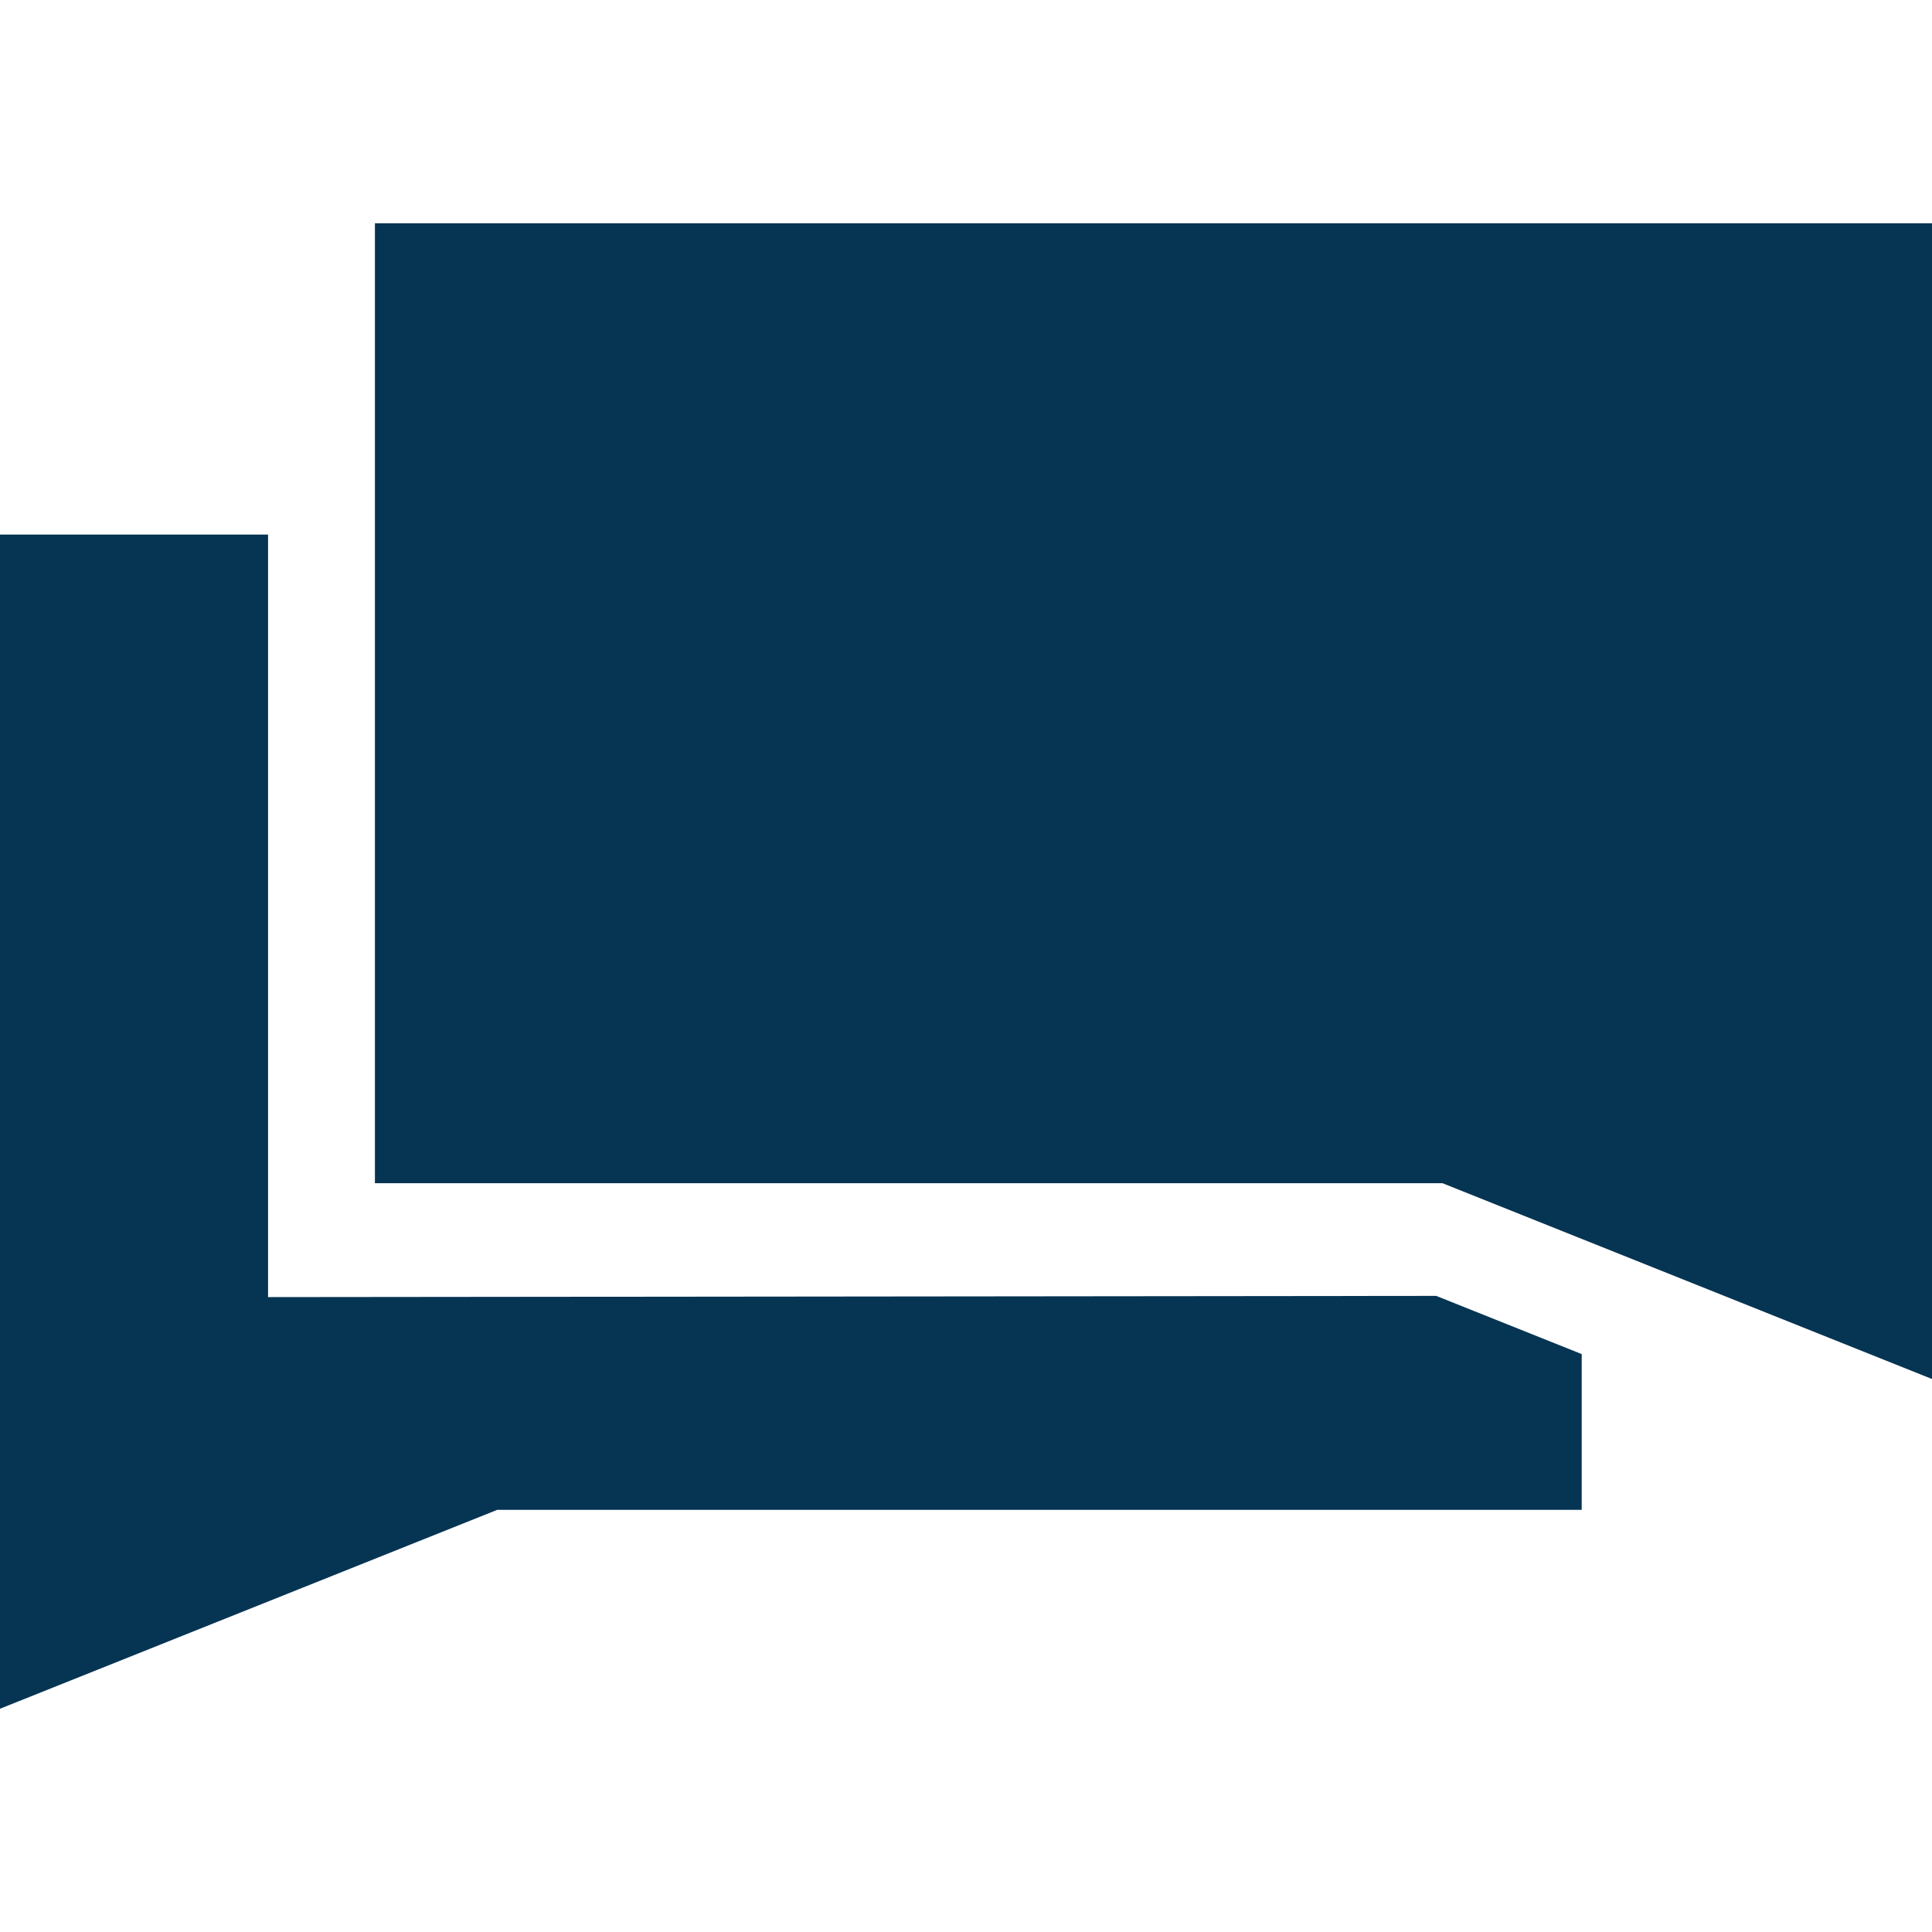 <svg width="16" height="16" viewBox="0 0 16 16" fill="none" xmlns="http://www.w3.org/2000/svg">
<g clip-path="url(#clip0)">
<path d="M3.105 1.849V9.799H11.947L16.002 11.421V9.799V1.849H3.105Z" fill="#063453"/>
<path d="M11.894 10.732L2.22 10.742V5.633V4.427H0V12.504V14.151L4.118 12.504H13.099V11.214L11.894 10.732Z" fill="#063453"/>
</g>
<defs>
<clipPath id="clip0">
<rect width="16" height="16" fill="white"/>
</clipPath>
</defs>
</svg>
